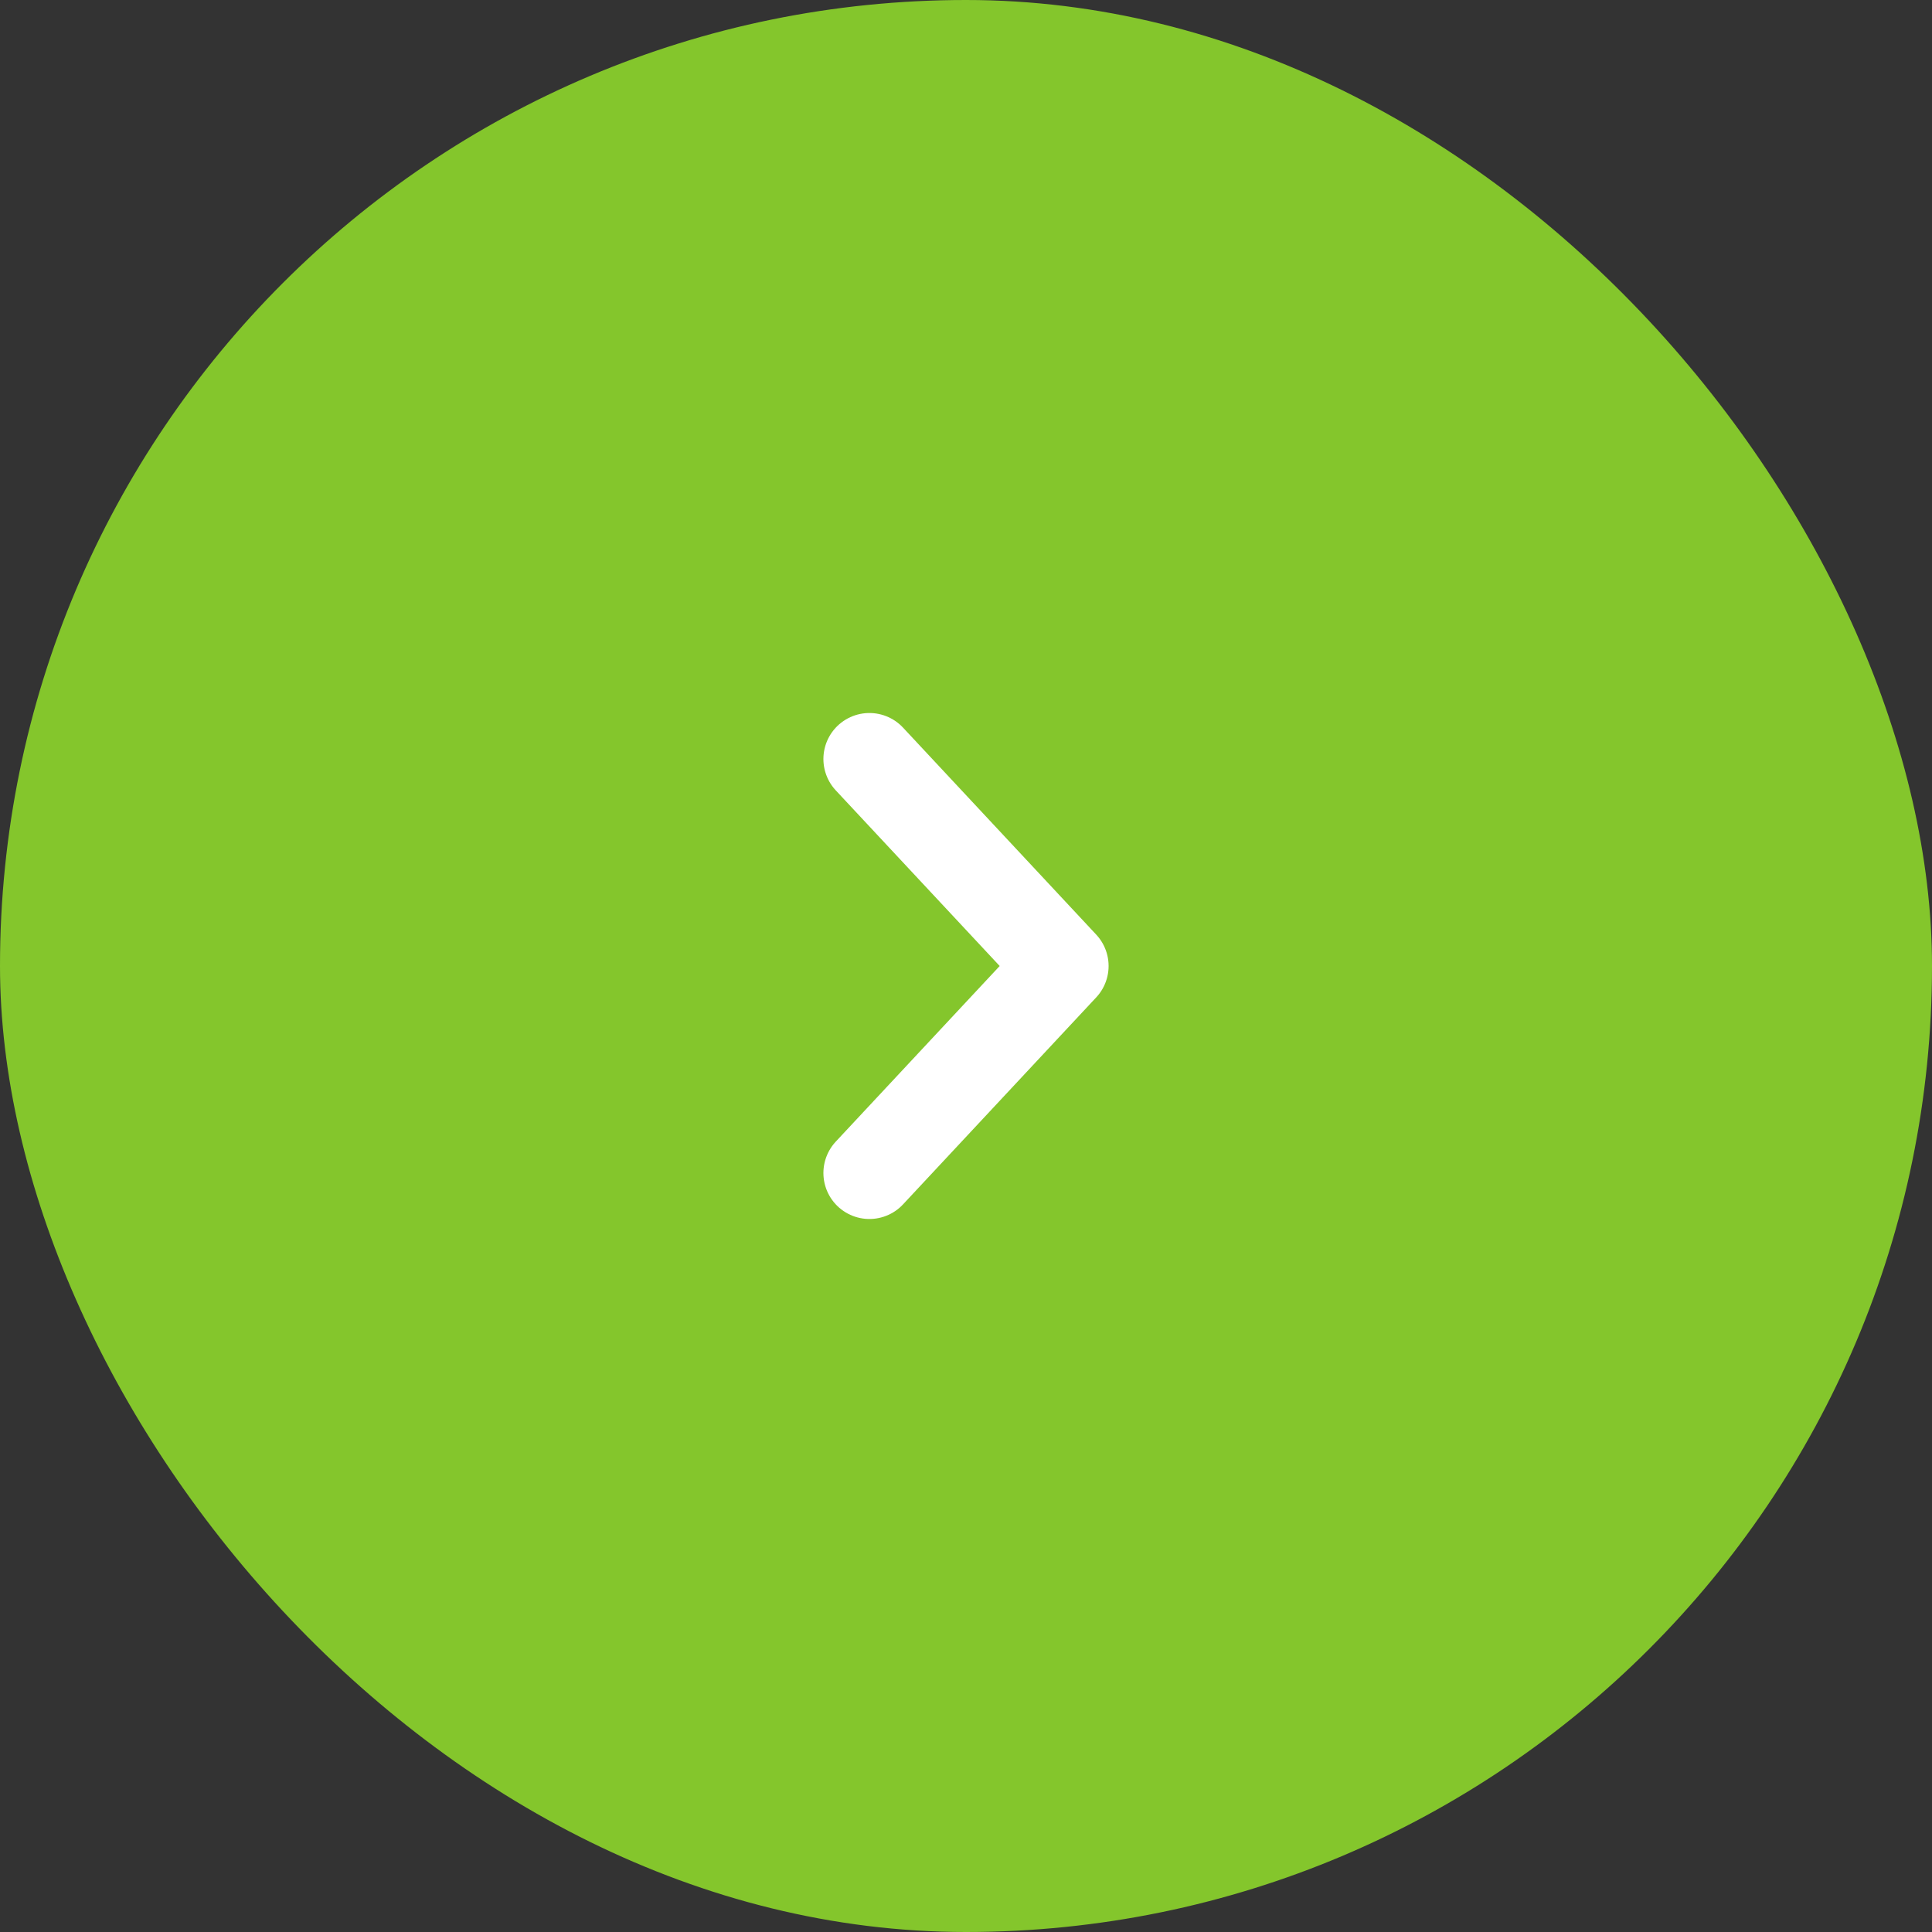 <svg width="70" height="70" viewBox="0 0 70 70" fill="none" xmlns="http://www.w3.org/2000/svg">
<rect x="0" y="0" width="70" height="70" fill="#333333" stroke="none"/>
<rect width="70" height="70" rx="35" fill="#84C62C"/>
<path d="M31.5 42.5L38.5 35L31.5 27.5" stroke="white" stroke-width="3.333" stroke-linecap="round" stroke-linejoin="round"/>
</svg>
